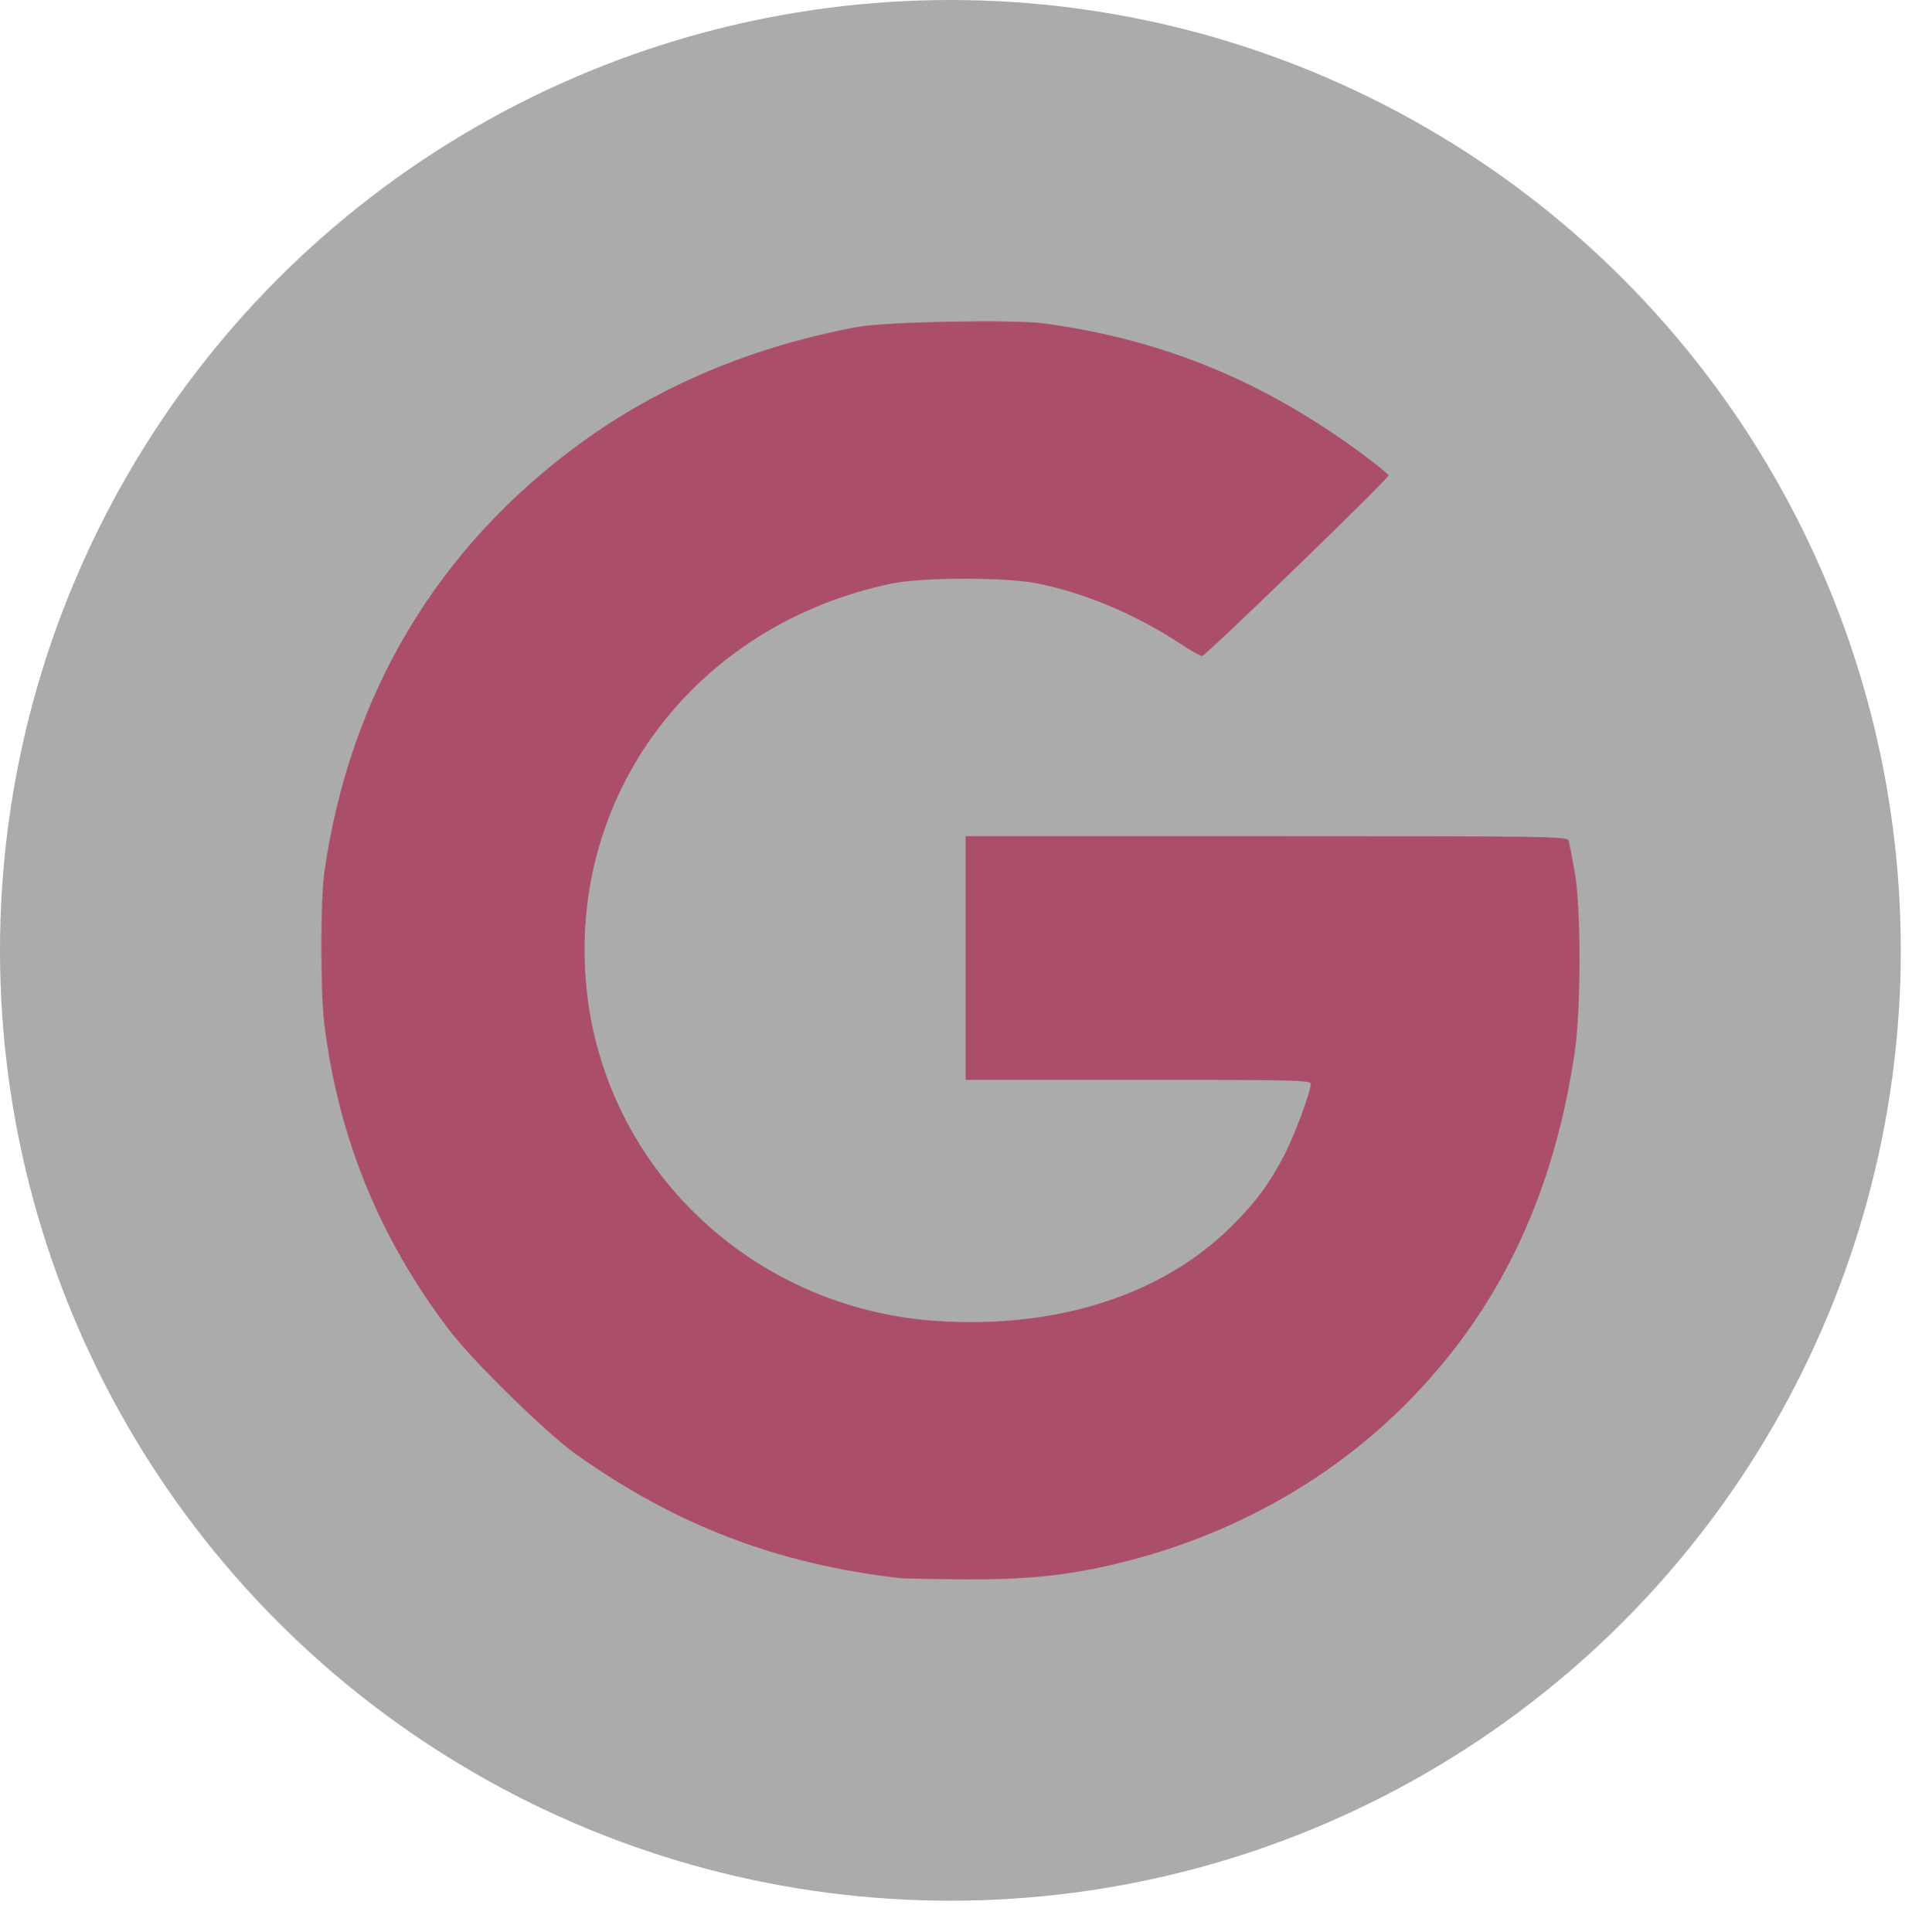 <?xml version="1.0" encoding="UTF-8" standalone="no"?>
<svg
   id="Слой_1"
   viewBox="-380.2 274.7 65.7 65.8"
   version="1.1"
   sodipodi:docname="Google.svg"
   inkscape:version="1.3-dev (fe4297a9c, 2023-01-13)"
   xmlns:inkscape="http://www.inkscape.org/namespaces/inkscape"
   xmlns:sodipodi="http://sodipodi.sourceforge.net/DTD/sodipodi-0.dtd"
   xmlns="http://www.w3.org/2000/svg"
   xmlns:svg="http://www.w3.org/2000/svg">
  <sodipodi:namedview
     id="namedview1"
     pagecolor="#ffffff"
     bordercolor="#000000"
     borderopacity="0.25"
     inkscape:showpageshadow="2"
     inkscape:pageopacity="0.0"
     inkscape:pagecheckerboard="0"
     inkscape:deskcolor="#d1d1d1"
     inkscape:lockguides="true"
     inkscape:zoom="12.705167"
     inkscape:cx="32.427753"
     inkscape:cy="39.236007"
     inkscape:window-width="1920"
     inkscape:window-height="1009"
     inkscape:window-x="-8"
     inkscape:window-y="-8"
     inkscape:window-maximized="1"
     inkscape:current-layer="Слой_1" />
  <defs
     id="defs6" />
  <style
     id="style1">.st0{fill:#e0e0e0}.st1{fill:#fff}.st2{clip-path:url(#SVGID_2_);fill:#fbbc05}.st3{clip-path:url(#SVGID_4_);fill:#ea4335}.st4{clip-path:url(#SVGID_6_);fill:#34a853}.st5{clip-path:url(#SVGID_8_);fill:#4285f4}</style>
  <circle
     style="display:inline;fill:#ababab;fill-opacity:1;stroke-width:1.173"
     id="path33"
     cx="-347.83"
     cy="307.07"
     r="32.37" />
  <path
     style="fill:#ab4e69;fill-opacity:1;stroke-width:0.087"
     d="m -349.566,328.451 c -4.189,-0.489 -7.611,-1.8 -11.022,-4.222 -0.982,-0.697 -3.511,-3.172 -4.296,-4.205 -2.38,-3.128 -3.773,-6.526 -4.266,-10.403 -0.139,-1.093 -0.14,-4.263 -8.8e-4,-5.229 0.867,-6.043 3.848,-11.037 8.705,-14.584 2.697,-1.97 5.893,-3.312 9.457,-3.972 0.962,-0.178 5.322,-0.261 6.347,-0.121 4.06,0.555 7.484,1.963 10.865,4.467 0.48,0.355 0.872,0.675 0.872,0.71 0,0.111 -6.236,6.153 -6.351,6.153 -0.06,0 -0.401,-0.192 -0.757,-0.428 -1.507,-0.994 -3.271,-1.735 -4.891,-2.052 -1.065,-0.209 -3.908,-0.203 -4.927,0.01 -6.693,1.4 -11.061,7.197 -10.393,13.793 0.621,6.134 5.658,10.913 11.937,11.326 4.069,0.268 7.636,-0.871 9.998,-3.191 0.835,-0.821 1.341,-1.504 1.854,-2.505 0.341,-0.666 0.879,-2.124 0.879,-2.38 0,-0.126 -0.545,-0.139 -5.878,-0.139 h -5.878 v -4.149 -4.149 h 10.247 c 9.684,0 10.249,0.008 10.291,0.151 0.024,0.083 0.116,0.56 0.205,1.059 0.222,1.248 0.22,4.676 -0.003,6.18 -0.72,4.855 -2.564,8.721 -5.662,11.866 -2.726,2.768 -6.28,4.707 -10.261,5.599 -1.539,0.345 -2.87,0.47 -4.861,0.457 -1.069,-0.007 -2.064,-0.026 -2.21,-0.043 z"
     id="path29" />
</svg>
